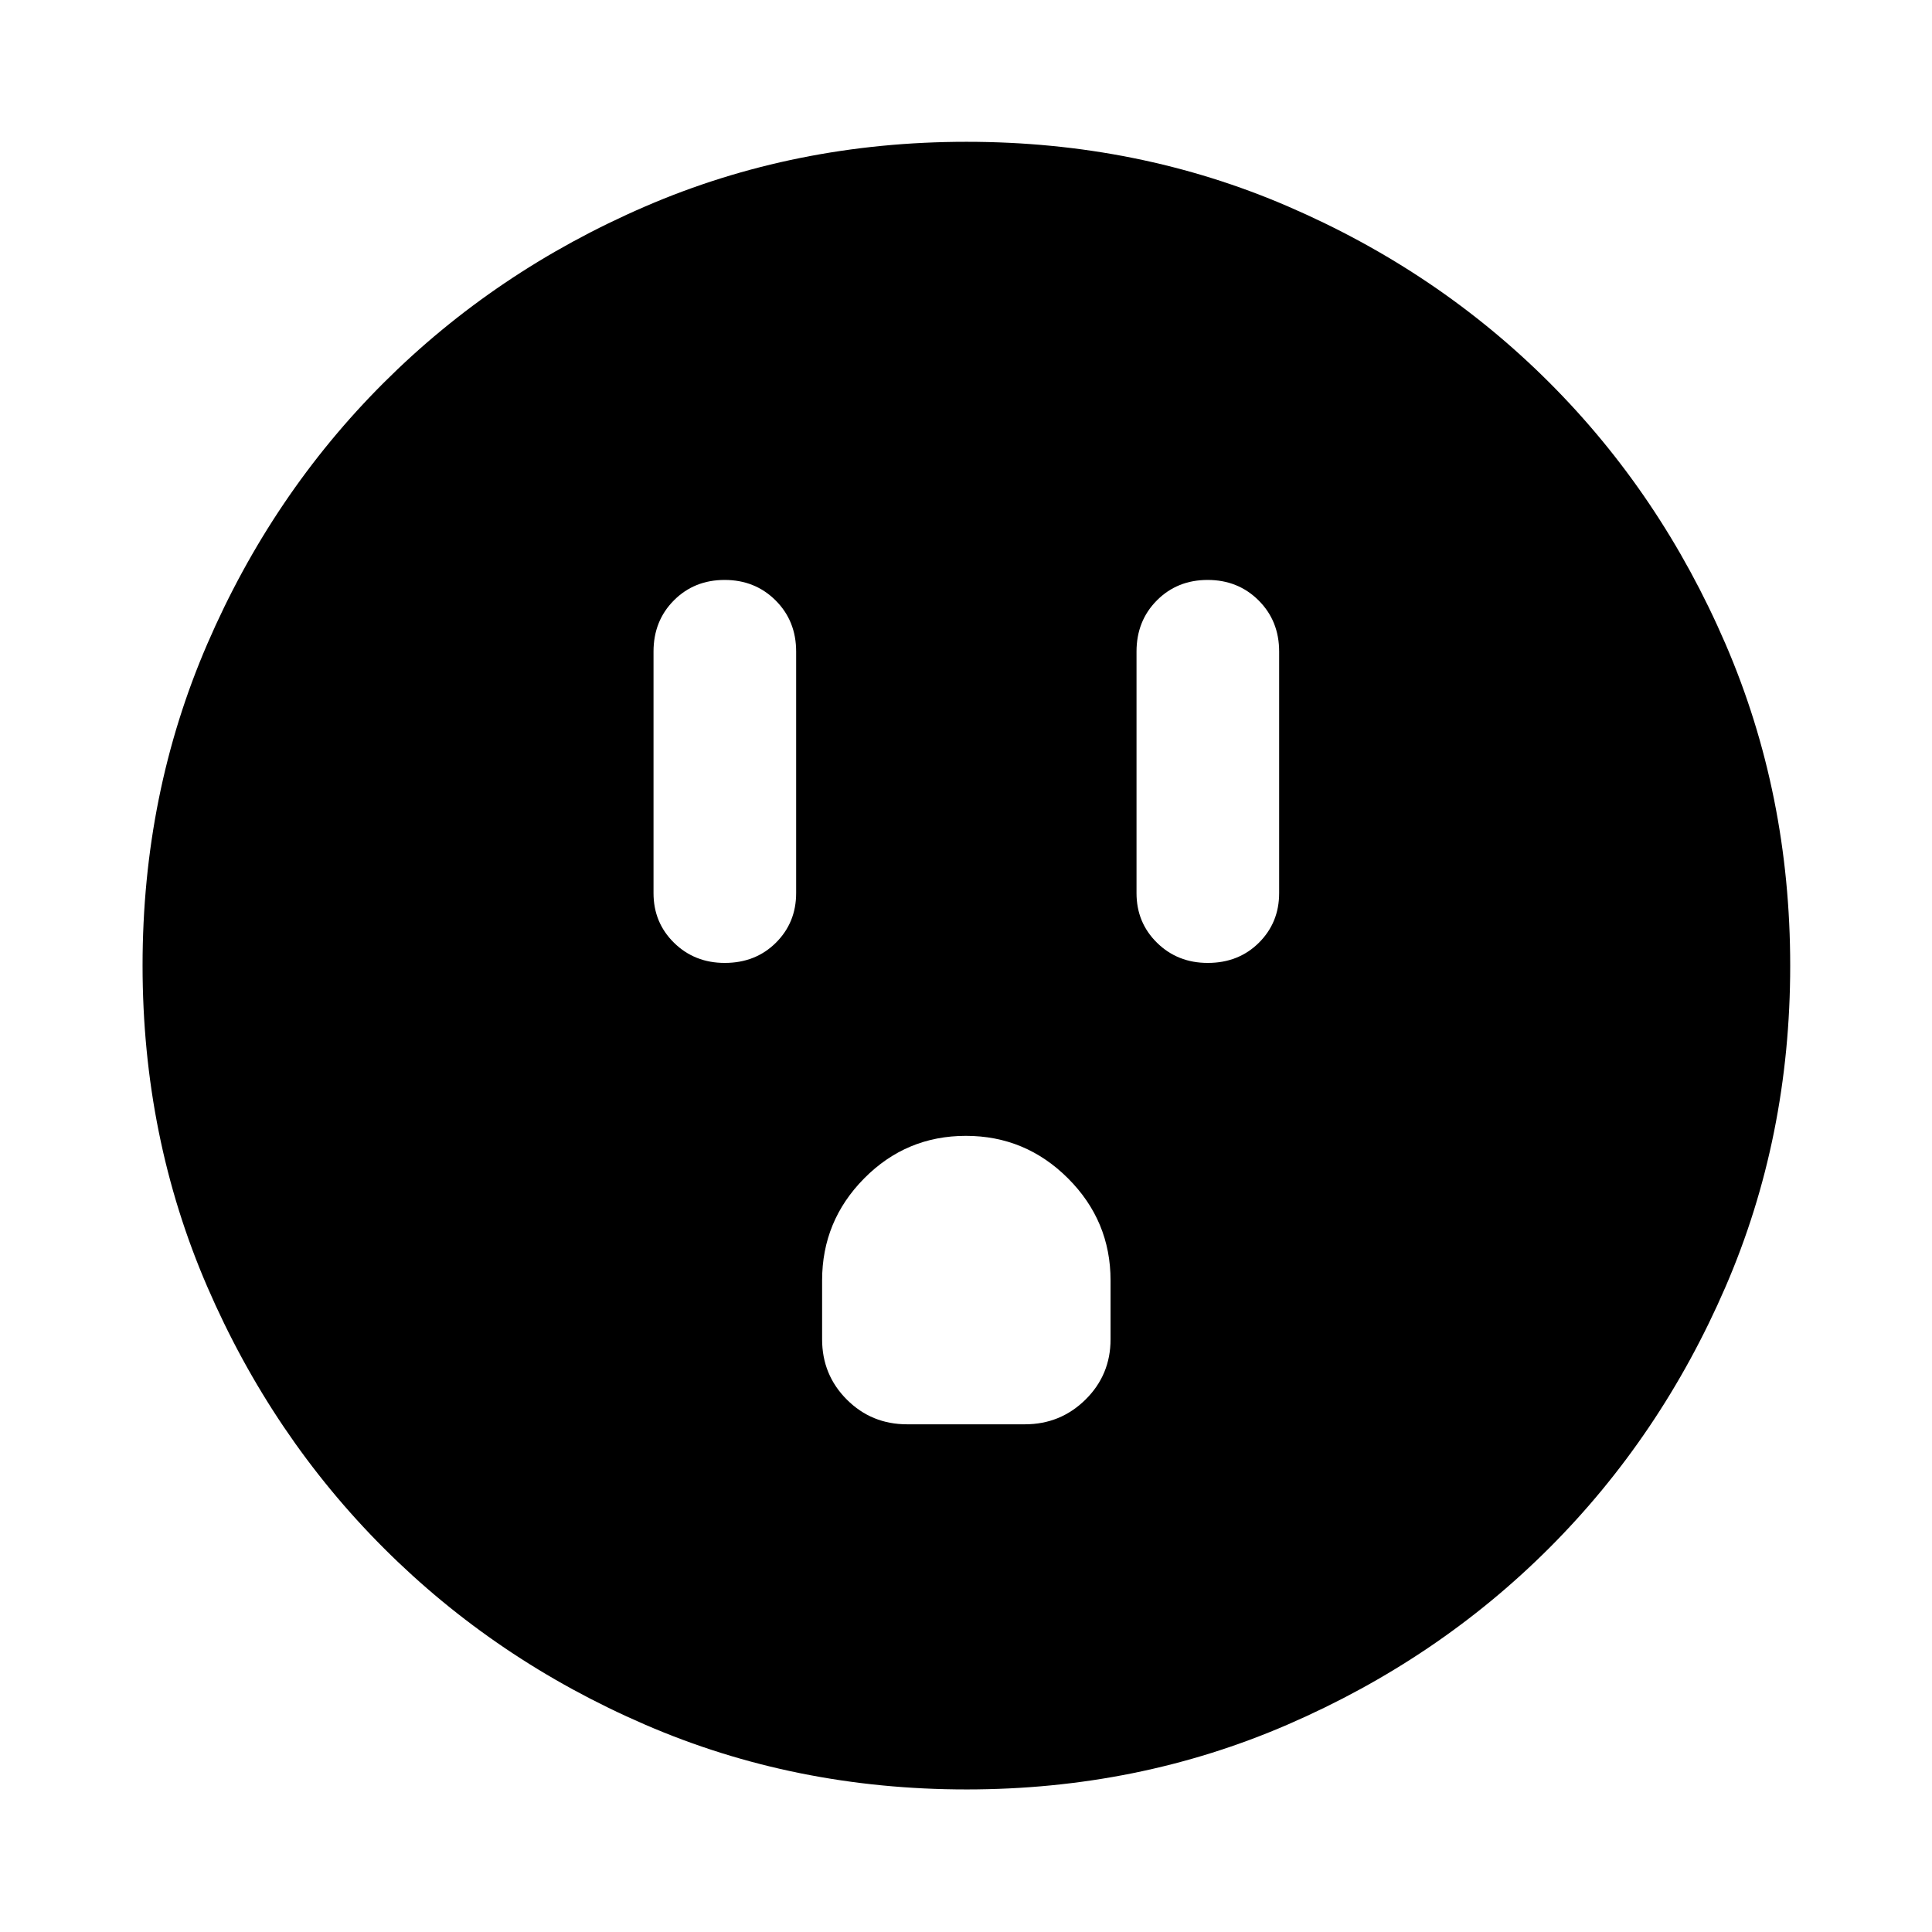 <svg xmlns="http://www.w3.org/2000/svg" height="40" viewBox="0 -960 960 960" width="40"><path d="M360.12-481.53q15.3 0 25.39-10 10.09-10.01 10.09-24.7v-120q0-15.26-10.21-25.43-10.2-10.17-25.32-10.17-15.11 0-25.23 10.17-10.11 10.17-10.11 25.43v120q0 14.69 10.2 24.7 10.2 10 25.19 10Zm90.62 229.26h58.52q17.67 0 30.12-12.28 12.45-12.29 12.45-29.96v-29.26q0-29.58-21.14-50.71-21.14-21.12-50.75-21.12t-50.52 21.12q-20.92 21.13-20.92 50.71v29.26q0 17.67 12.29 29.96 12.28 12.28 29.95 12.28Zm149.38-229.26q15.3 0 25.39-10 10.09-10.01 10.09-24.7v-120q0-15.26-10.21-25.43-10.2-10.17-25.32-10.17-15.11 0-25.23 10.17-10.11 10.17-10.11 25.43v120q0 14.69 10.2 24.7 10.2 10 25.19 10ZM480.23-70.84q-85.31 0-159.64-32.17-74.33-32.16-129.87-87.71-55.55-55.54-87.71-129.87-32.17-74.33-32.17-159.69 0-85.37 32.17-159.75 32.16-74.38 87.65-129.77 55.48-55.4 129.84-87.57 74.35-32.17 159.75-32.17t159.82 32.14q74.43 32.14 129.79 87.49 55.37 55.35 87.52 129.85 32.16 74.5 32.16 159.88 0 85.36-32.17 159.69-32.17 74.32-87.57 129.7-55.39 55.37-129.83 87.66-74.43 32.29-159.74 32.29Z"/></svg>